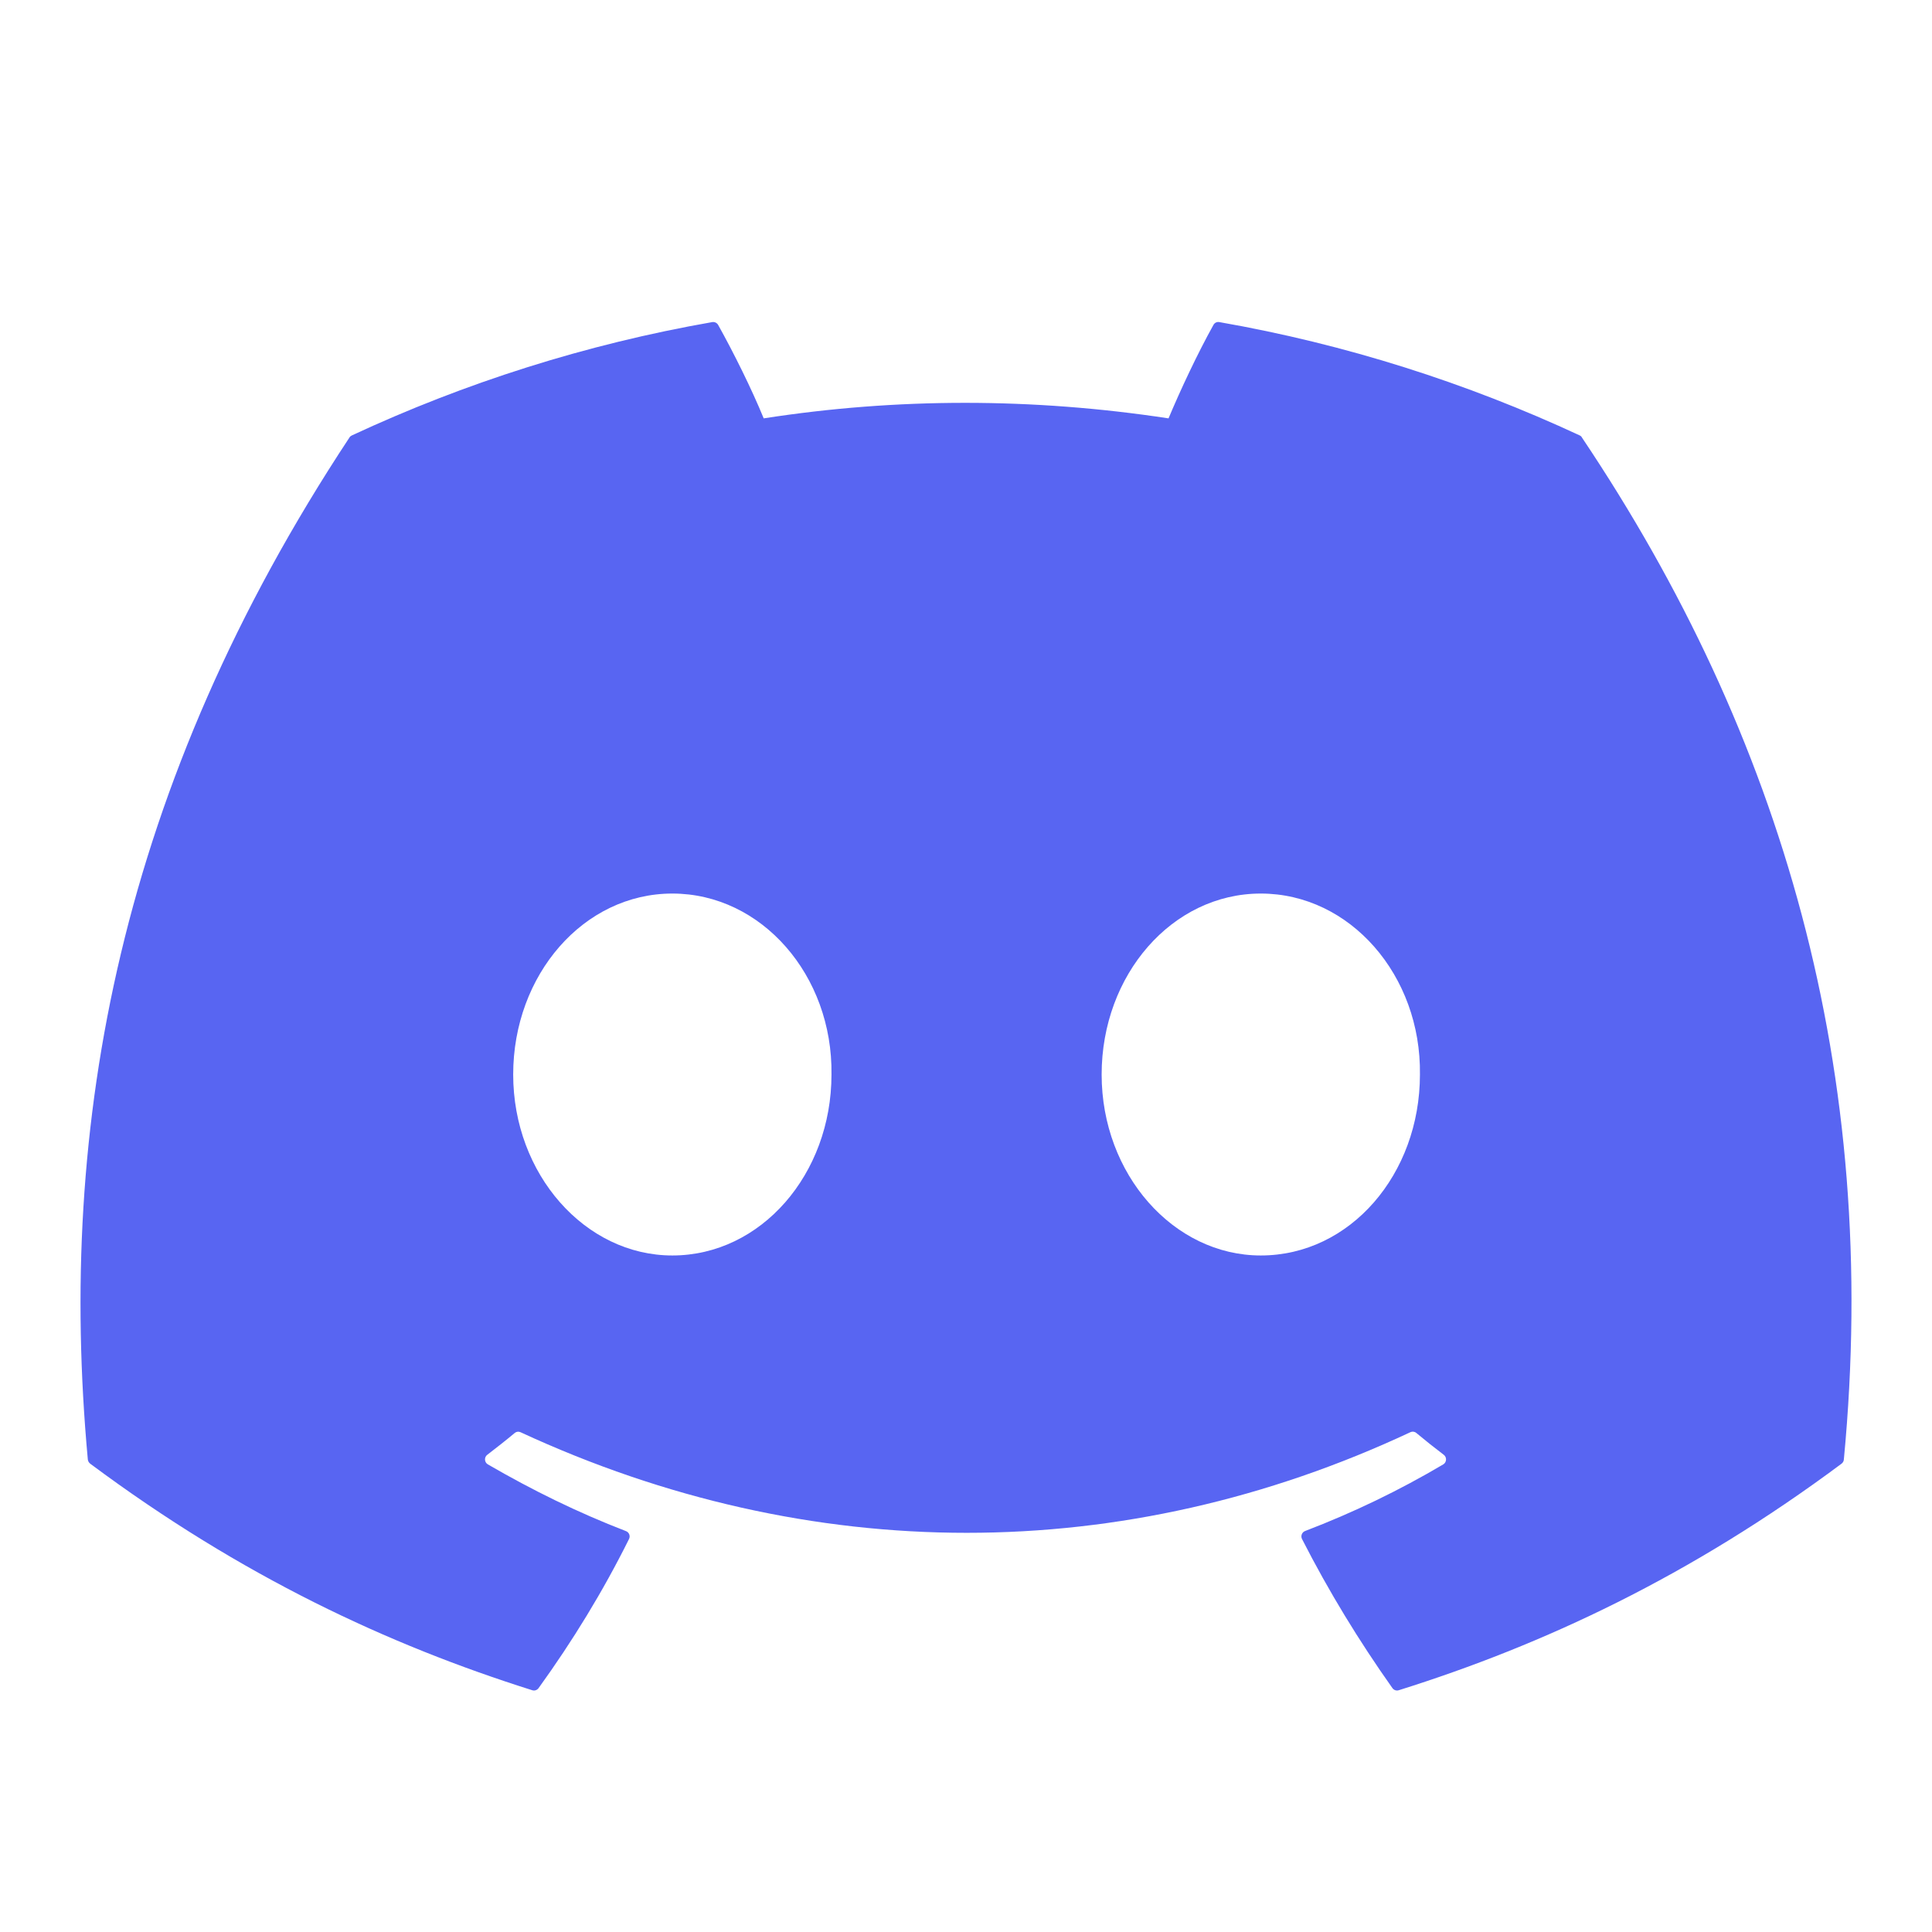 <svg xmlns="http://www.w3.org/2000/svg" viewBox="0 0 24 24">
<path d="M19.624 5.409C18.222 4.757 16.718 4.276 15.146 4.001C15.117 3.996 15.089 4.009 15.074 4.036C14.88 4.384 14.666 4.839 14.516 5.197C12.825 4.94 11.143 4.94 9.487 5.197C9.337 4.831 9.115 4.384 8.921 4.036C8.906 4.01 8.877 3.997 8.849 4.001C7.277 4.276 5.774 4.756 4.371 5.409C4.358 5.415 4.348 5.423 4.341 5.435C1.489 9.755 0.708 13.968 1.091 18.13C1.093 18.15 1.104 18.169 1.12 18.182C3.001 19.583 4.824 20.433 6.613 20.997C6.642 21.006 6.672 20.995 6.69 20.971C7.113 20.385 7.491 19.768 7.814 19.118C7.833 19.08 7.815 19.035 7.776 19.02C7.178 18.79 6.608 18.509 6.06 18.191C6.016 18.165 6.013 18.102 6.053 18.072C6.168 17.984 6.284 17.893 6.394 17.801C6.414 17.784 6.441 17.781 6.465 17.791C10.065 19.458 13.963 19.458 17.521 17.791C17.544 17.78 17.572 17.783 17.593 17.8C17.703 17.892 17.819 17.984 17.935 18.072C17.975 18.102 17.972 18.165 17.929 18.191C17.381 18.515 16.811 18.79 16.212 19.019C16.173 19.034 16.155 19.08 16.174 19.118C16.505 19.767 16.882 20.384 17.297 20.97C17.315 20.995 17.346 21.006 17.375 20.997C19.172 20.433 20.995 19.583 22.877 18.182C22.893 18.169 22.904 18.151 22.905 18.13C23.364 13.319 22.137 9.14 19.652 5.436C19.646 5.423 19.636 5.415 19.624 5.409ZM8.352 15.596C7.268 15.596 6.375 14.587 6.375 13.348C6.375 12.109 7.25 11.1 8.352 11.1C9.462 11.1 10.346 12.118 10.329 13.348C10.329 14.587 9.453 15.596 8.352 15.596ZM15.662 15.596C14.578 15.596 13.685 14.587 13.685 13.348C13.685 12.109 14.561 11.1 15.662 11.1C16.772 11.1 17.656 12.118 17.639 13.348C17.639 14.587 16.772 15.596 15.662 15.596Z" fill="#5865f2"/>
</svg>
